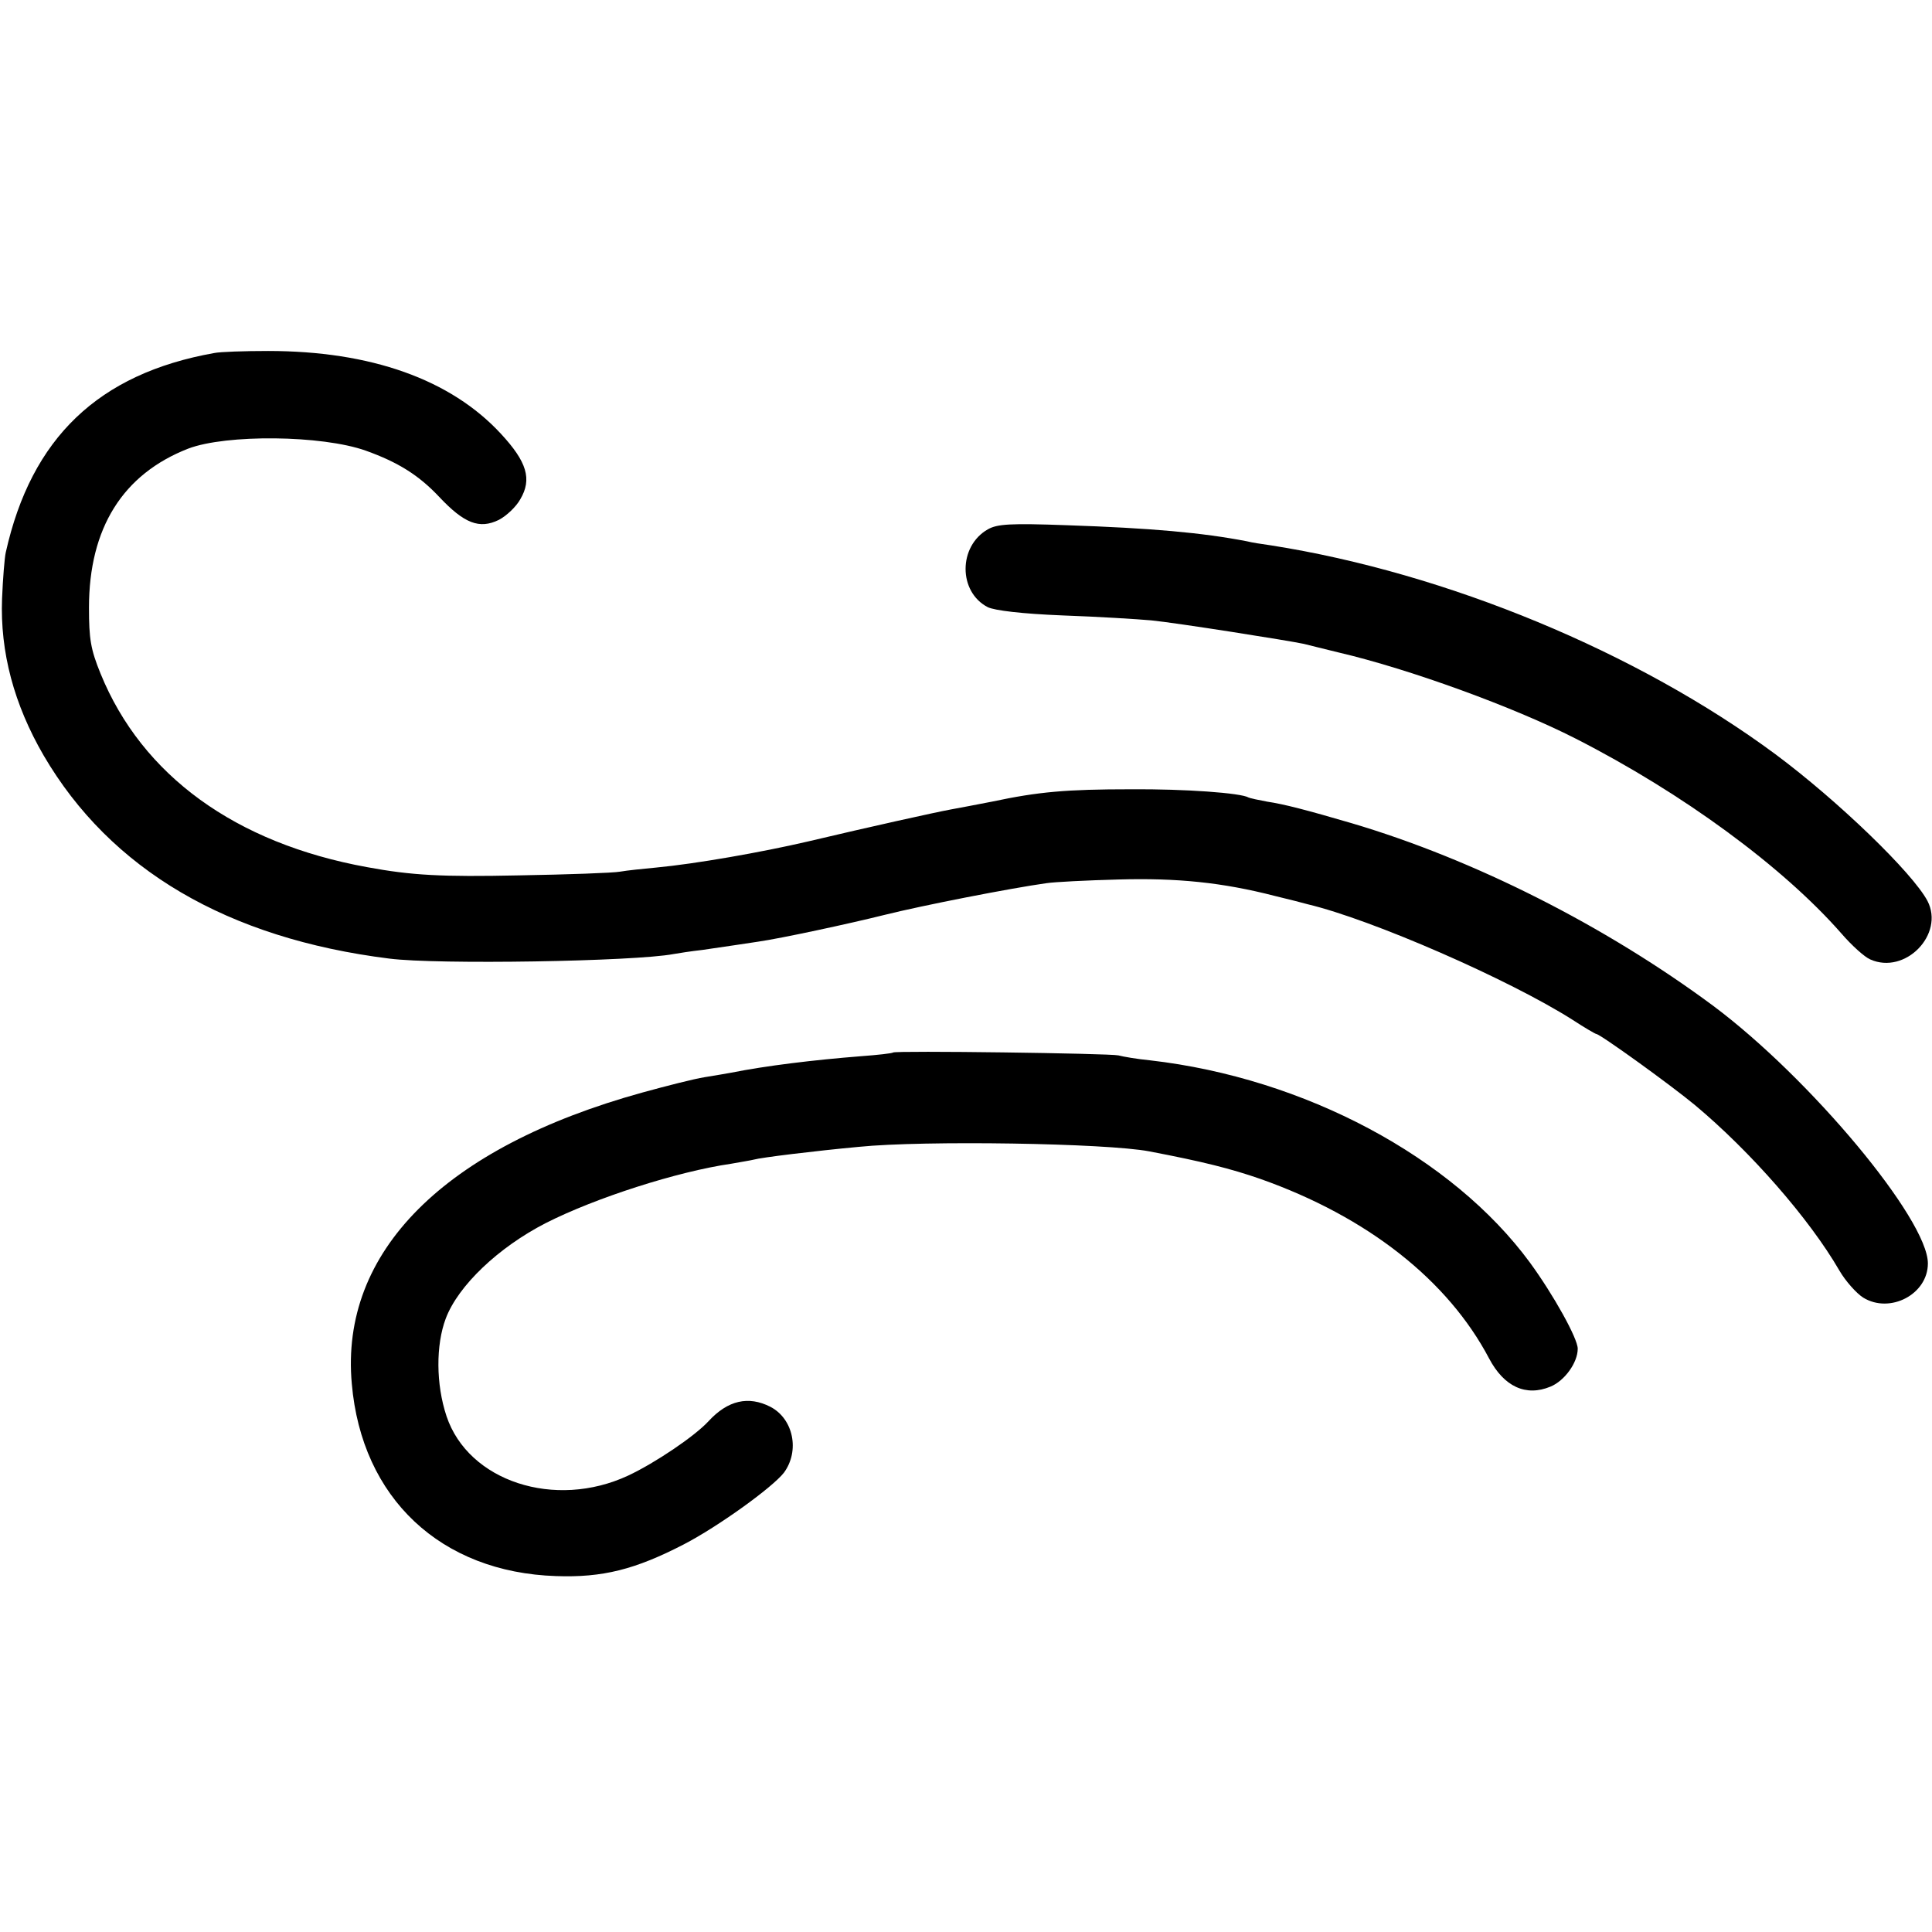 <?xml version="1.0" standalone="no"?>
<!DOCTYPE svg PUBLIC "-//W3C//DTD SVG 20010904//EN"
 "http://www.w3.org/TR/2001/REC-SVG-20010904/DTD/svg10.dtd">
<svg version="1.0" xmlns="http://www.w3.org/2000/svg"
 width="469pt" height="469pt" viewBox="0 0 469 469"
 preserveAspectRatio="xMidYMid meet">
<g transform="translate(0,469) scale(0.1,-0.1)"
fill="#000000" stroke="none">
<path d="M520 3833 c-281 -50 -444 -206 -506 -484 -3 -13 -7 -64 -9 -112 -5
-130 29 -257 101 -381 162 -277 446 -444 839 -493 116 -15 595 -7 690 11 11 2
43 7 70 10 28 4 61 9 75 11 14 2 41 6 60 9 56 8 223 44 307 65 92 23 307 65
393 77 19 3 98 7 175 9 142 4 252 -7 380 -40 33 -8 69 -17 79 -20 156 -37 490
-183 644 -281 29 -19 55 -34 57 -34 9 0 181 -124 240 -173 134 -112 277 -275
350 -401 15 -26 42 -56 58 -66 65 -40 157 8 157 83 0 107 -286 450 -522 626
-262 194 -580 355 -878 443 -106 31 -163 46 -204 52 -21 4 -41 8 -45 10 -18
11 -154 21 -286 20 -156 0 -224 -6 -337 -30 -37 -7 -82 -16 -100 -19 -38 -7
-196 -42 -348 -78 -112 -26 -271 -54 -367 -63 -32 -3 -71 -7 -88 -10 -16 -3
-127 -7 -245 -9 -188 -4 -261 0 -369 20 -319 58 -546 222 -647 470 -24 59 -28
84 -28 160 0 193 82 324 241 386 92 35 324 33 431 -5 78 -28 128 -59 178 -112
61 -65 98 -79 145 -56 19 10 42 32 52 50 29 49 16 91 -47 159 -122 132 -316
201 -565 201 -58 0 -117 -2 -131 -5z"/>
<path d="M2398 3405 c-72 -41 -72 -152 0 -189 17 -8 82 -16 182 -20 85 -3 182
-9 215 -12 61 -6 333 -49 370 -57 11 -3 49 -12 85 -21 171 -40 424 -132 575
-209 259 -132 503 -311 645 -473 25 -29 56 -57 70 -63 85 -38 181 61 139 142
-36 68 -217 243 -369 356 -335 248 -798 440 -1224 507 -21 3 -48 7 -59 10
-109 21 -232 32 -437 39 -138 5 -169 3 -192 -10z"/>
<path d="M2168 2135 c-2 -2 -37 -6 -78 -9 -114 -9 -230 -23 -315 -40 -11 -2
-40 -7 -65 -11 -25 -4 -92 -21 -150 -37 -482 -133 -735 -387 -706 -707 24
-278 216 -458 496 -467 113 -4 192 16 310 77 83 43 215 138 243 174 39 53 23
131 -33 160 -53 27 -103 16 -150 -35 -33 -36 -129 -101 -195 -132 -178 -83
-388 -14 -441 144 -26 78 -26 173 -2 237 30 80 128 173 243 232 120 61 319
125 450 144 22 4 47 8 55 10 17 5 147 21 255 31 157 16 601 9 705 -11 131 -25
198 -42 270 -67 260 -92 455 -246 555 -436 36 -68 89 -93 149 -68 34 14 66 58
66 92 0 25 -59 131 -116 209 -188 256 -547 448 -922 491 -31 3 -66 9 -77 12
-21 5 -542 12 -547 7z"/>
</g>
</svg>
